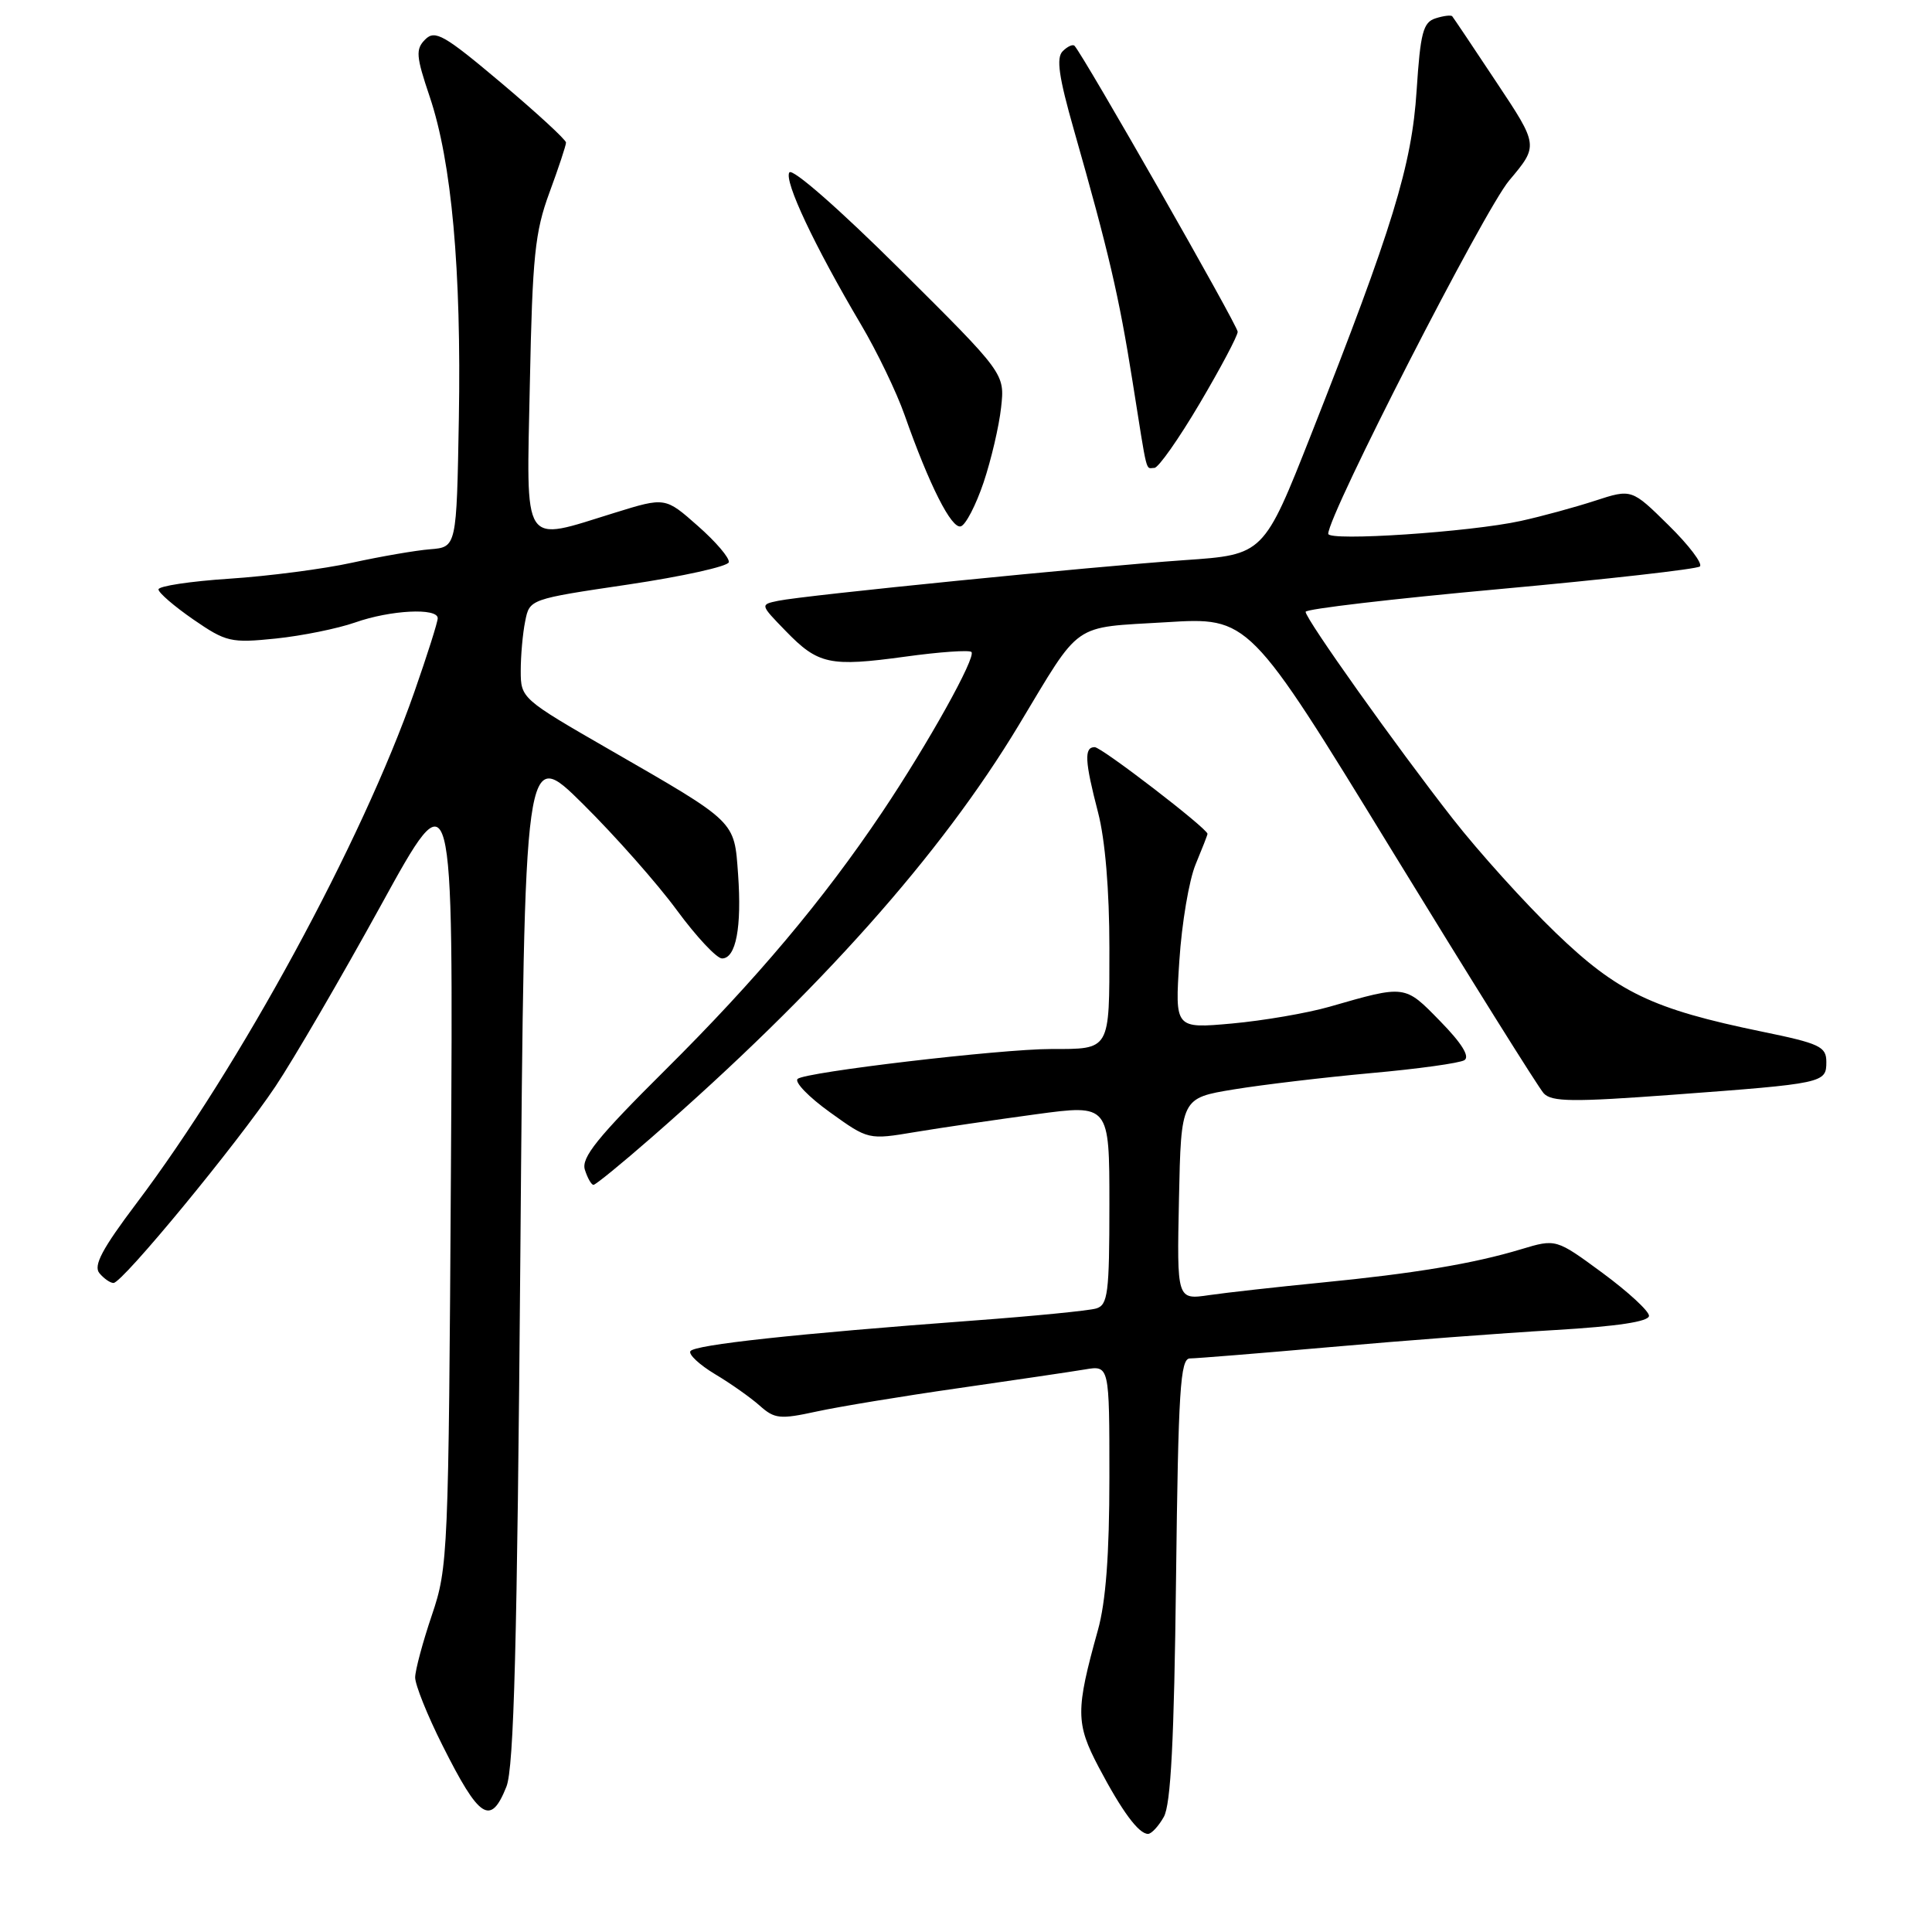 <?xml version="1.0" encoding="UTF-8" standalone="no"?>
<!DOCTYPE svg PUBLIC "-//W3C//DTD SVG 1.1//EN" "http://www.w3.org/Graphics/SVG/1.1/DTD/svg11.dtd" >
<svg xmlns="http://www.w3.org/2000/svg" xmlns:xlink="http://www.w3.org/1999/xlink" version="1.1" viewBox="0 0 256 256">
 <g >
 <path fill="currentColor"
d=" M 154.21 240.75 C 155.14 239.11 155.58 230.61 155.83 209.25 C 156.13 184.19 156.39 180.00 157.67 180.00 C 158.48 180.00 166.88 179.32 176.33 178.49 C 185.77 177.65 199.12 176.64 206.00 176.24 C 214.31 175.75 218.50 175.12 218.50 174.35 C 218.50 173.72 215.73 171.17 212.34 168.67 C 206.18 164.14 206.18 164.14 201.56 165.53 C 195.20 167.45 187.38 168.75 175.00 169.96 C 169.22 170.53 162.57 171.27 160.22 171.61 C 155.94 172.24 155.94 172.24 156.22 158.87 C 156.50 145.50 156.50 145.50 163.50 144.35 C 167.35 143.72 175.54 142.75 181.69 142.19 C 187.85 141.64 193.40 140.87 194.04 140.48 C 194.79 140.01 193.69 138.23 190.84 135.32 C 186.11 130.47 186.28 130.49 176.16 133.40 C 173.23 134.24 167.42 135.24 163.25 135.62 C 155.68 136.30 155.68 136.30 156.27 127.30 C 156.59 122.34 157.56 116.60 158.43 114.52 C 159.29 112.45 160.00 110.64 160.00 110.49 C 160.00 109.79 145.97 99.00 145.05 99.00 C 143.63 99.00 143.73 100.85 145.50 107.66 C 146.44 111.26 147.00 118.00 147.00 125.60 C 147.00 139.29 147.17 139.00 139.26 139.00 C 132.59 139.00 106.64 142.06 105.69 142.96 C 105.24 143.38 107.17 145.37 109.97 147.38 C 115.06 151.04 115.06 151.04 121.28 150.00 C 124.70 149.43 131.89 148.38 137.25 147.65 C 147.00 146.33 147.00 146.33 147.00 159.60 C 147.00 171.37 146.80 172.92 145.25 173.38 C 144.29 173.67 136.97 174.39 129.00 174.98 C 105.46 176.73 92.00 178.19 91.48 179.04 C 91.21 179.47 92.68 180.84 94.74 182.08 C 96.81 183.31 99.48 185.20 100.67 186.26 C 102.63 188.01 103.35 188.09 108.17 187.04 C 111.10 186.40 119.58 185.00 127.00 183.94 C 134.43 182.87 141.96 181.76 143.75 181.46 C 147.00 180.91 147.00 180.91 147.00 195.74 C 147.00 205.97 146.53 212.26 145.47 216.03 C 142.52 226.62 142.53 228.35 145.58 234.15 C 148.68 240.03 150.88 243.00 152.12 243.00 C 152.57 243.00 153.51 241.99 154.21 240.75 Z  M 67.10 236.75 C 68.10 234.25 68.53 217.97 68.95 166.18 C 69.50 98.86 69.50 98.86 77.25 106.54 C 81.51 110.76 87.11 117.09 89.69 120.61 C 92.27 124.12 94.97 127.00 95.67 127.00 C 97.52 127.00 98.30 122.87 97.80 115.85 C 97.28 108.69 97.67 109.07 80.75 99.32 C 69.13 92.63 69.00 92.52 69.00 88.90 C 69.00 86.89 69.26 83.93 69.59 82.32 C 70.17 79.39 70.17 79.39 83.26 77.45 C 90.45 76.38 96.45 75.05 96.57 74.50 C 96.70 73.95 94.85 71.78 92.47 69.69 C 88.15 65.87 88.15 65.87 81.47 67.94 C 69.00 71.79 69.76 72.95 70.21 50.75 C 70.55 33.99 70.88 30.73 72.80 25.53 C 74.01 22.25 75.00 19.26 75.00 18.89 C 75.00 18.52 71.13 14.96 66.41 10.98 C 58.85 4.61 57.65 3.93 56.35 5.22 C 55.05 6.52 55.12 7.43 56.94 12.82 C 59.85 21.45 61.14 35.74 60.80 55.50 C 60.50 72.50 60.50 72.50 57.00 72.78 C 55.08 72.93 50.42 73.74 46.66 74.56 C 42.90 75.39 35.58 76.34 30.41 76.68 C 25.23 77.02 21.00 77.66 21.00 78.10 C 21.00 78.54 23.08 80.33 25.61 82.08 C 29.97 85.08 30.58 85.22 36.55 84.61 C 40.02 84.25 44.75 83.29 47.06 82.48 C 51.74 80.83 58.00 80.51 58.00 81.92 C 58.00 82.43 56.61 86.81 54.91 91.67 C 47.96 111.54 31.82 141.24 18.08 159.45 C 13.54 165.47 12.35 167.71 13.17 168.70 C 13.76 169.41 14.60 170.00 15.04 170.00 C 16.22 170.00 31.42 151.55 36.49 143.97 C 38.89 140.38 45.18 129.58 50.47 119.97 C 60.07 102.50 60.07 102.50 59.75 155.00 C 59.44 206.02 59.37 207.68 57.23 214.00 C 56.02 217.57 55.02 221.30 55.01 222.27 C 55.01 223.25 56.63 227.30 58.63 231.27 C 63.53 241.04 65.01 241.99 67.10 236.75 Z  M 86.30 150.75 C 108.59 131.29 124.65 113.26 135.00 96.07 C 143.36 82.19 141.89 83.21 154.50 82.45 C 165.50 81.77 165.50 81.77 184.40 112.64 C 194.79 129.61 203.86 144.12 204.55 144.87 C 205.60 146.01 208.42 146.04 221.65 145.06 C 241.73 143.57 242.00 143.51 242.00 140.71 C 242.00 138.68 241.14 138.27 233.44 136.69 C 218.93 133.70 214.34 131.50 206.13 123.59 C 202.08 119.69 195.95 112.90 192.51 108.50 C 185.05 98.97 173.00 82.02 173.00 81.07 C 173.00 80.69 184.59 79.34 198.75 78.05 C 212.91 76.76 224.83 75.41 225.24 75.06 C 225.65 74.70 223.79 72.24 221.09 69.59 C 216.20 64.77 216.20 64.77 211.35 66.35 C 208.68 67.22 204.25 68.43 201.50 69.03 C 194.81 70.50 176.00 71.75 176.00 70.73 C 176.00 68.20 196.67 27.84 199.97 23.92 C 203.87 19.29 203.87 19.29 198.29 10.90 C 195.23 6.28 192.59 2.35 192.43 2.16 C 192.28 1.97 191.28 2.09 190.22 2.43 C 188.57 2.95 188.21 4.32 187.71 11.99 C 187.07 21.91 184.55 30.13 173.76 57.50 C 167.45 73.50 167.45 73.50 156.97 74.22 C 144.79 75.07 106.61 78.88 103.11 79.61 C 100.71 80.11 100.71 80.11 104.09 83.59 C 108.41 88.05 109.93 88.38 119.95 87.01 C 124.49 86.38 128.44 86.11 128.72 86.39 C 129.38 87.05 122.97 98.56 116.89 107.62 C 109.10 119.23 100.21 129.80 88.18 141.75 C 79.15 150.72 76.99 153.40 77.50 155.00 C 77.85 156.10 78.36 157.00 78.64 157.00 C 78.92 157.00 82.36 154.19 86.30 150.75 Z  M 130.33 63.93 C 131.33 60.95 132.38 56.48 132.65 54.00 C 133.15 49.50 133.15 49.50 119.20 35.64 C 111.18 27.67 104.97 22.23 104.59 22.85 C 103.88 24.00 107.90 32.54 114.09 43.01 C 116.21 46.59 118.81 51.99 119.87 55.01 C 123.14 64.30 126.09 70.14 127.32 69.74 C 127.97 69.54 129.32 66.92 130.33 63.93 Z  M 158.96 53.47 C 161.73 48.78 164.00 44.50 164.00 43.96 C 164.00 43.13 143.57 7.33 142.38 6.07 C 142.15 5.83 141.45 6.15 140.81 6.79 C 139.93 7.67 140.30 10.20 142.30 17.22 C 146.91 33.40 148.27 39.22 150.06 50.50 C 152.10 63.33 151.76 62.00 152.96 62.00 C 153.49 62.00 156.19 58.16 158.96 53.47 Z "/>
</g>
</svg>